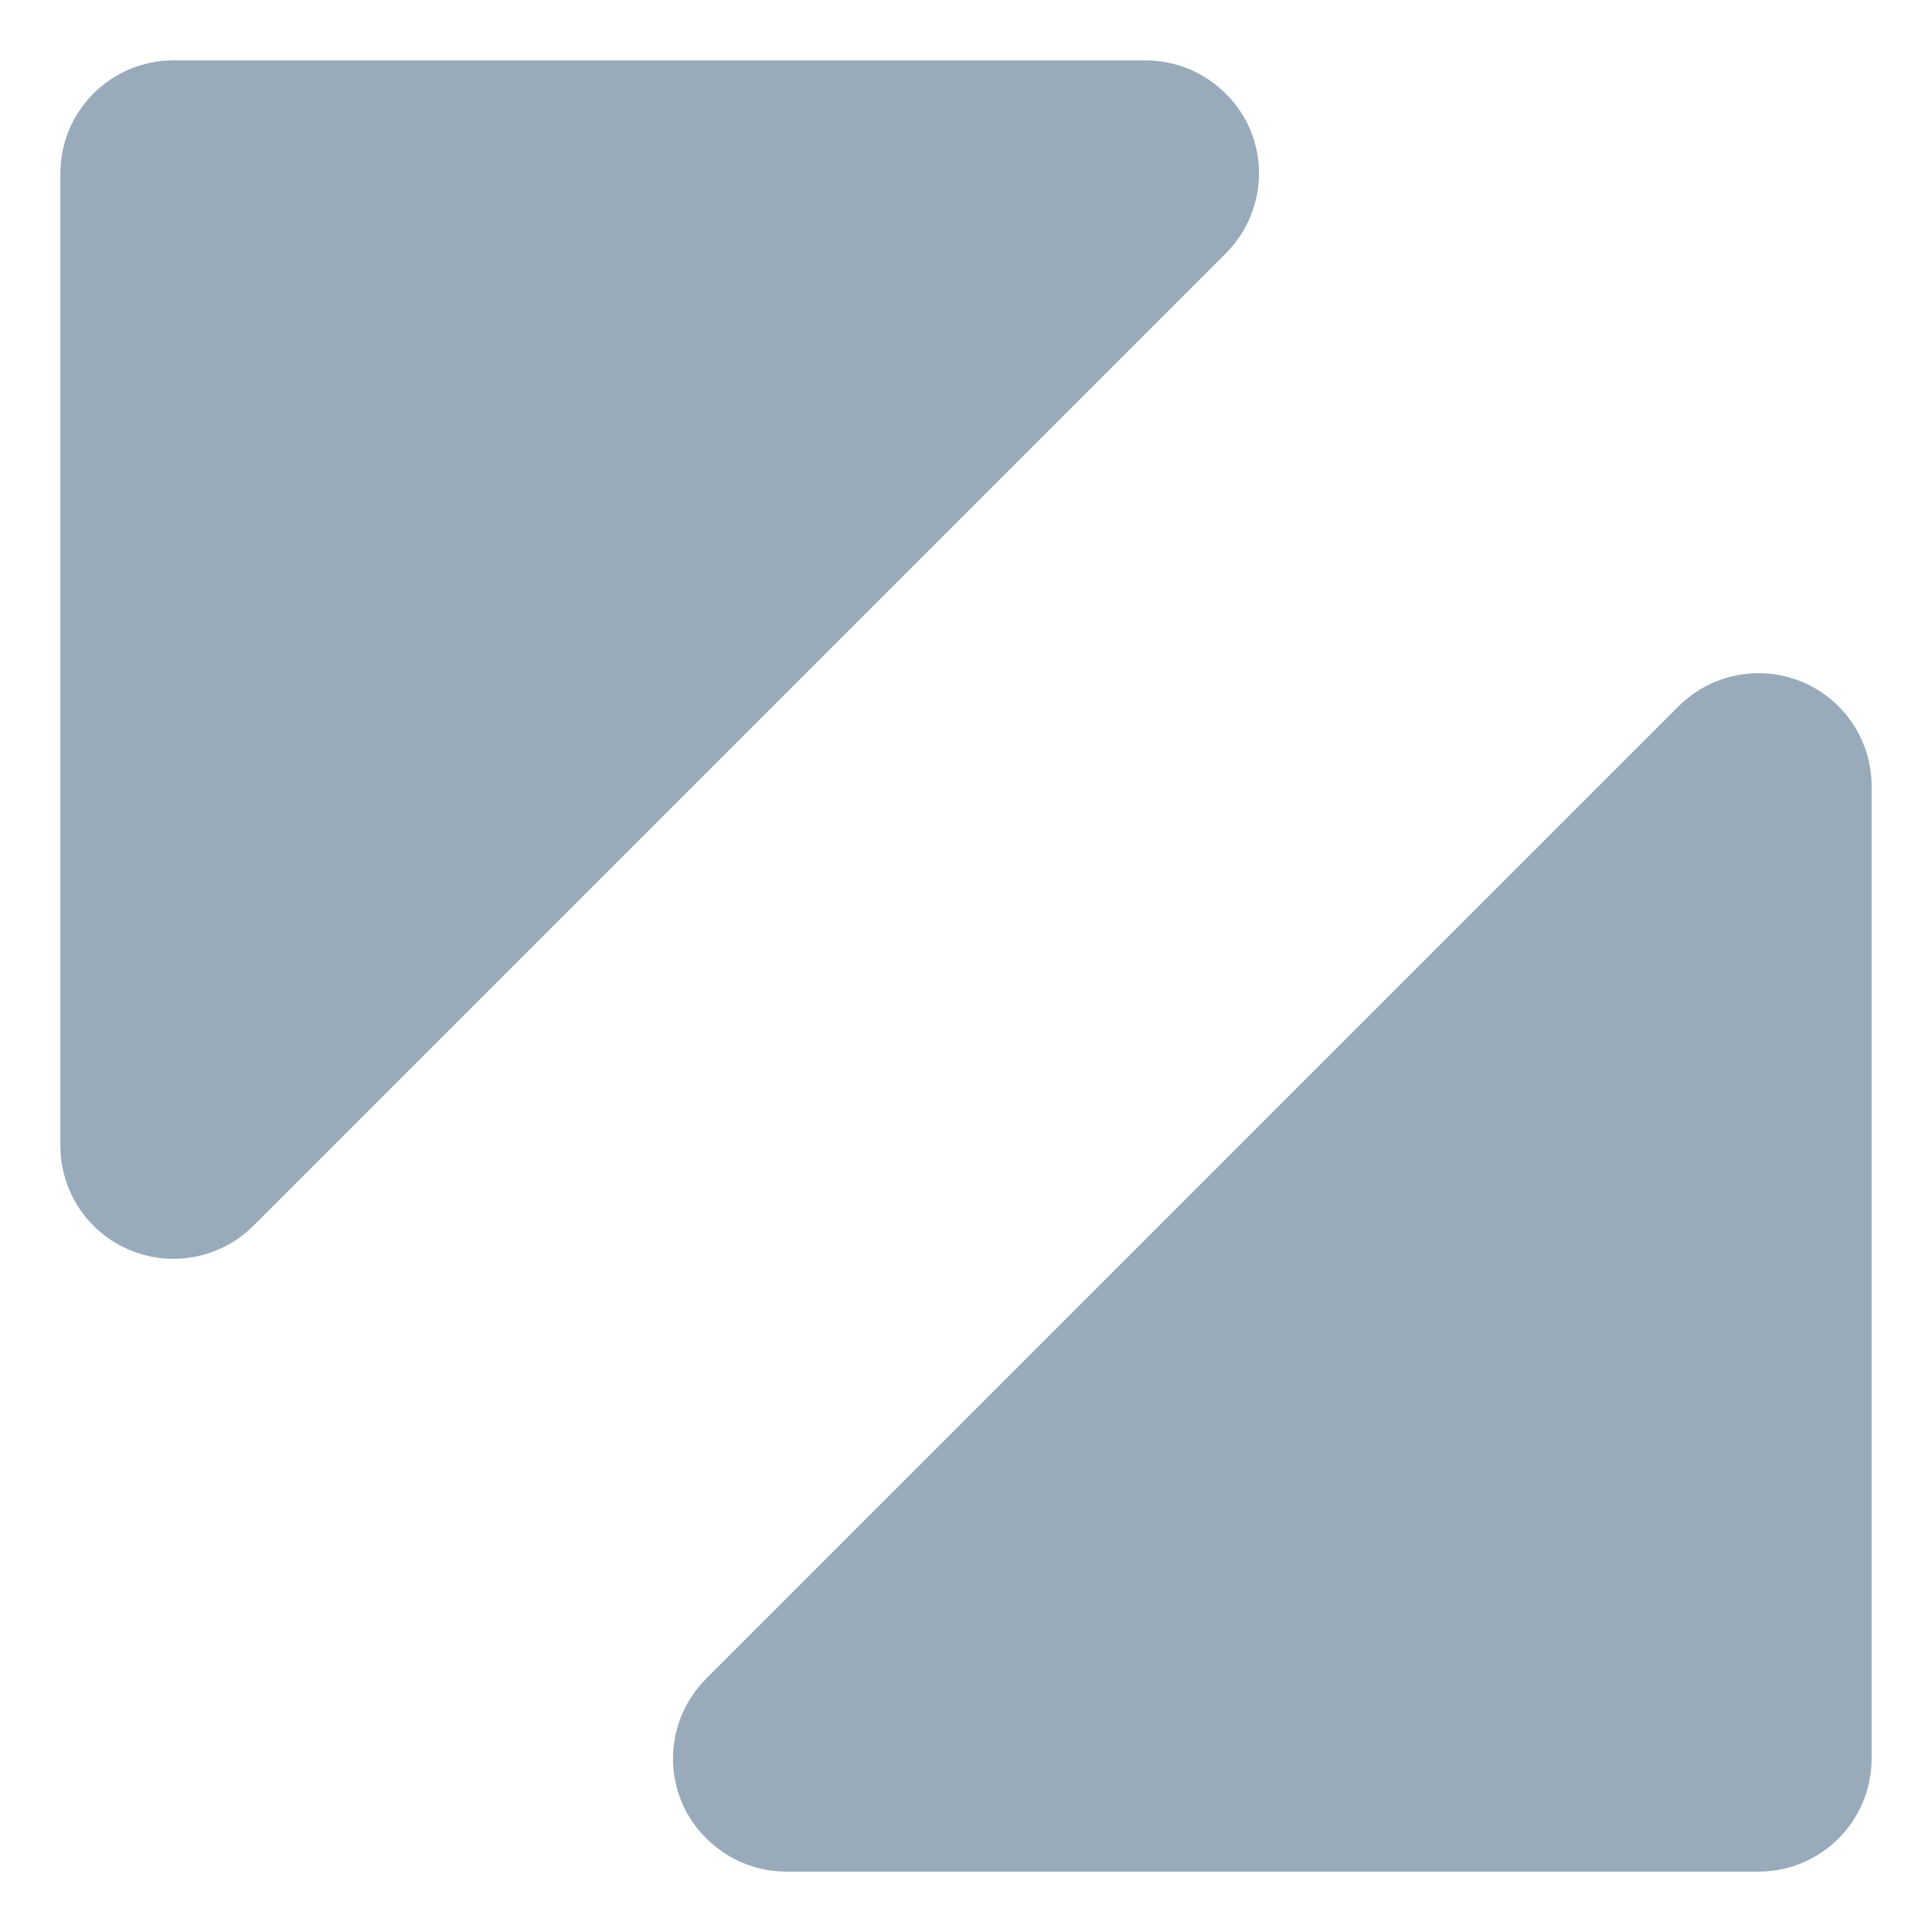 <?xml version="1.0" encoding="utf-8"?>
<!-- Generator: Adobe Illustrator 21.1.0, SVG Export Plug-In . SVG Version: 6.00 Build 0)  -->
<svg version="1.1" id="Layer_1" xmlns="http://www.w3.org/2000/svg" xmlns:xlink="http://www.w3.org/1999/xlink" x="0px" y="0px"
	 viewBox="0 0 256 256" style="enable-background:new 0 0 256 256;" xml:space="preserve">
<style type="text/css">
	.st0{fill:#99AABB;}
</style>
<title>icon-maximize</title>
<desc>Created with Sketch.</desc>
<g id="Symbols">
	<g id="icon-maximize">
		
			<g id="Group" transform="translate(6, 6) scale(-1, 1) translate(-6, -6) translate(2, 2)">
			<path id="Rectangle-2" class="st0" d="M-141.8,6H-13l0,0c8.3,0,15,6.7,15,15v128.8l0,0c0,8.3-6.7,15-15,15c-4,0-7.8-1.6-10.6-4.4
				L-152.4,31.6l0,0c-5.9-5.9-5.9-15.4,0-21.2C-149.6,7.6-145.8,6-141.8,6z"/>
			<path id="Rectangle-2_1_" class="st0" d="M-212.4,91.6l128.8,128.8l0,0c5.9,5.9,5.9,15.4,0,21.2c-2.8,2.8-6.6,4.4-10.6,4.4H-223
				l0,0c-8.3,0-15-6.7-15-15V102.2l0,0c0-8.3,6.7-15,15-15C-219,87.2-215.2,88.8-212.4,91.6z"/>
		</g>
	</g>
</g>
</svg>
